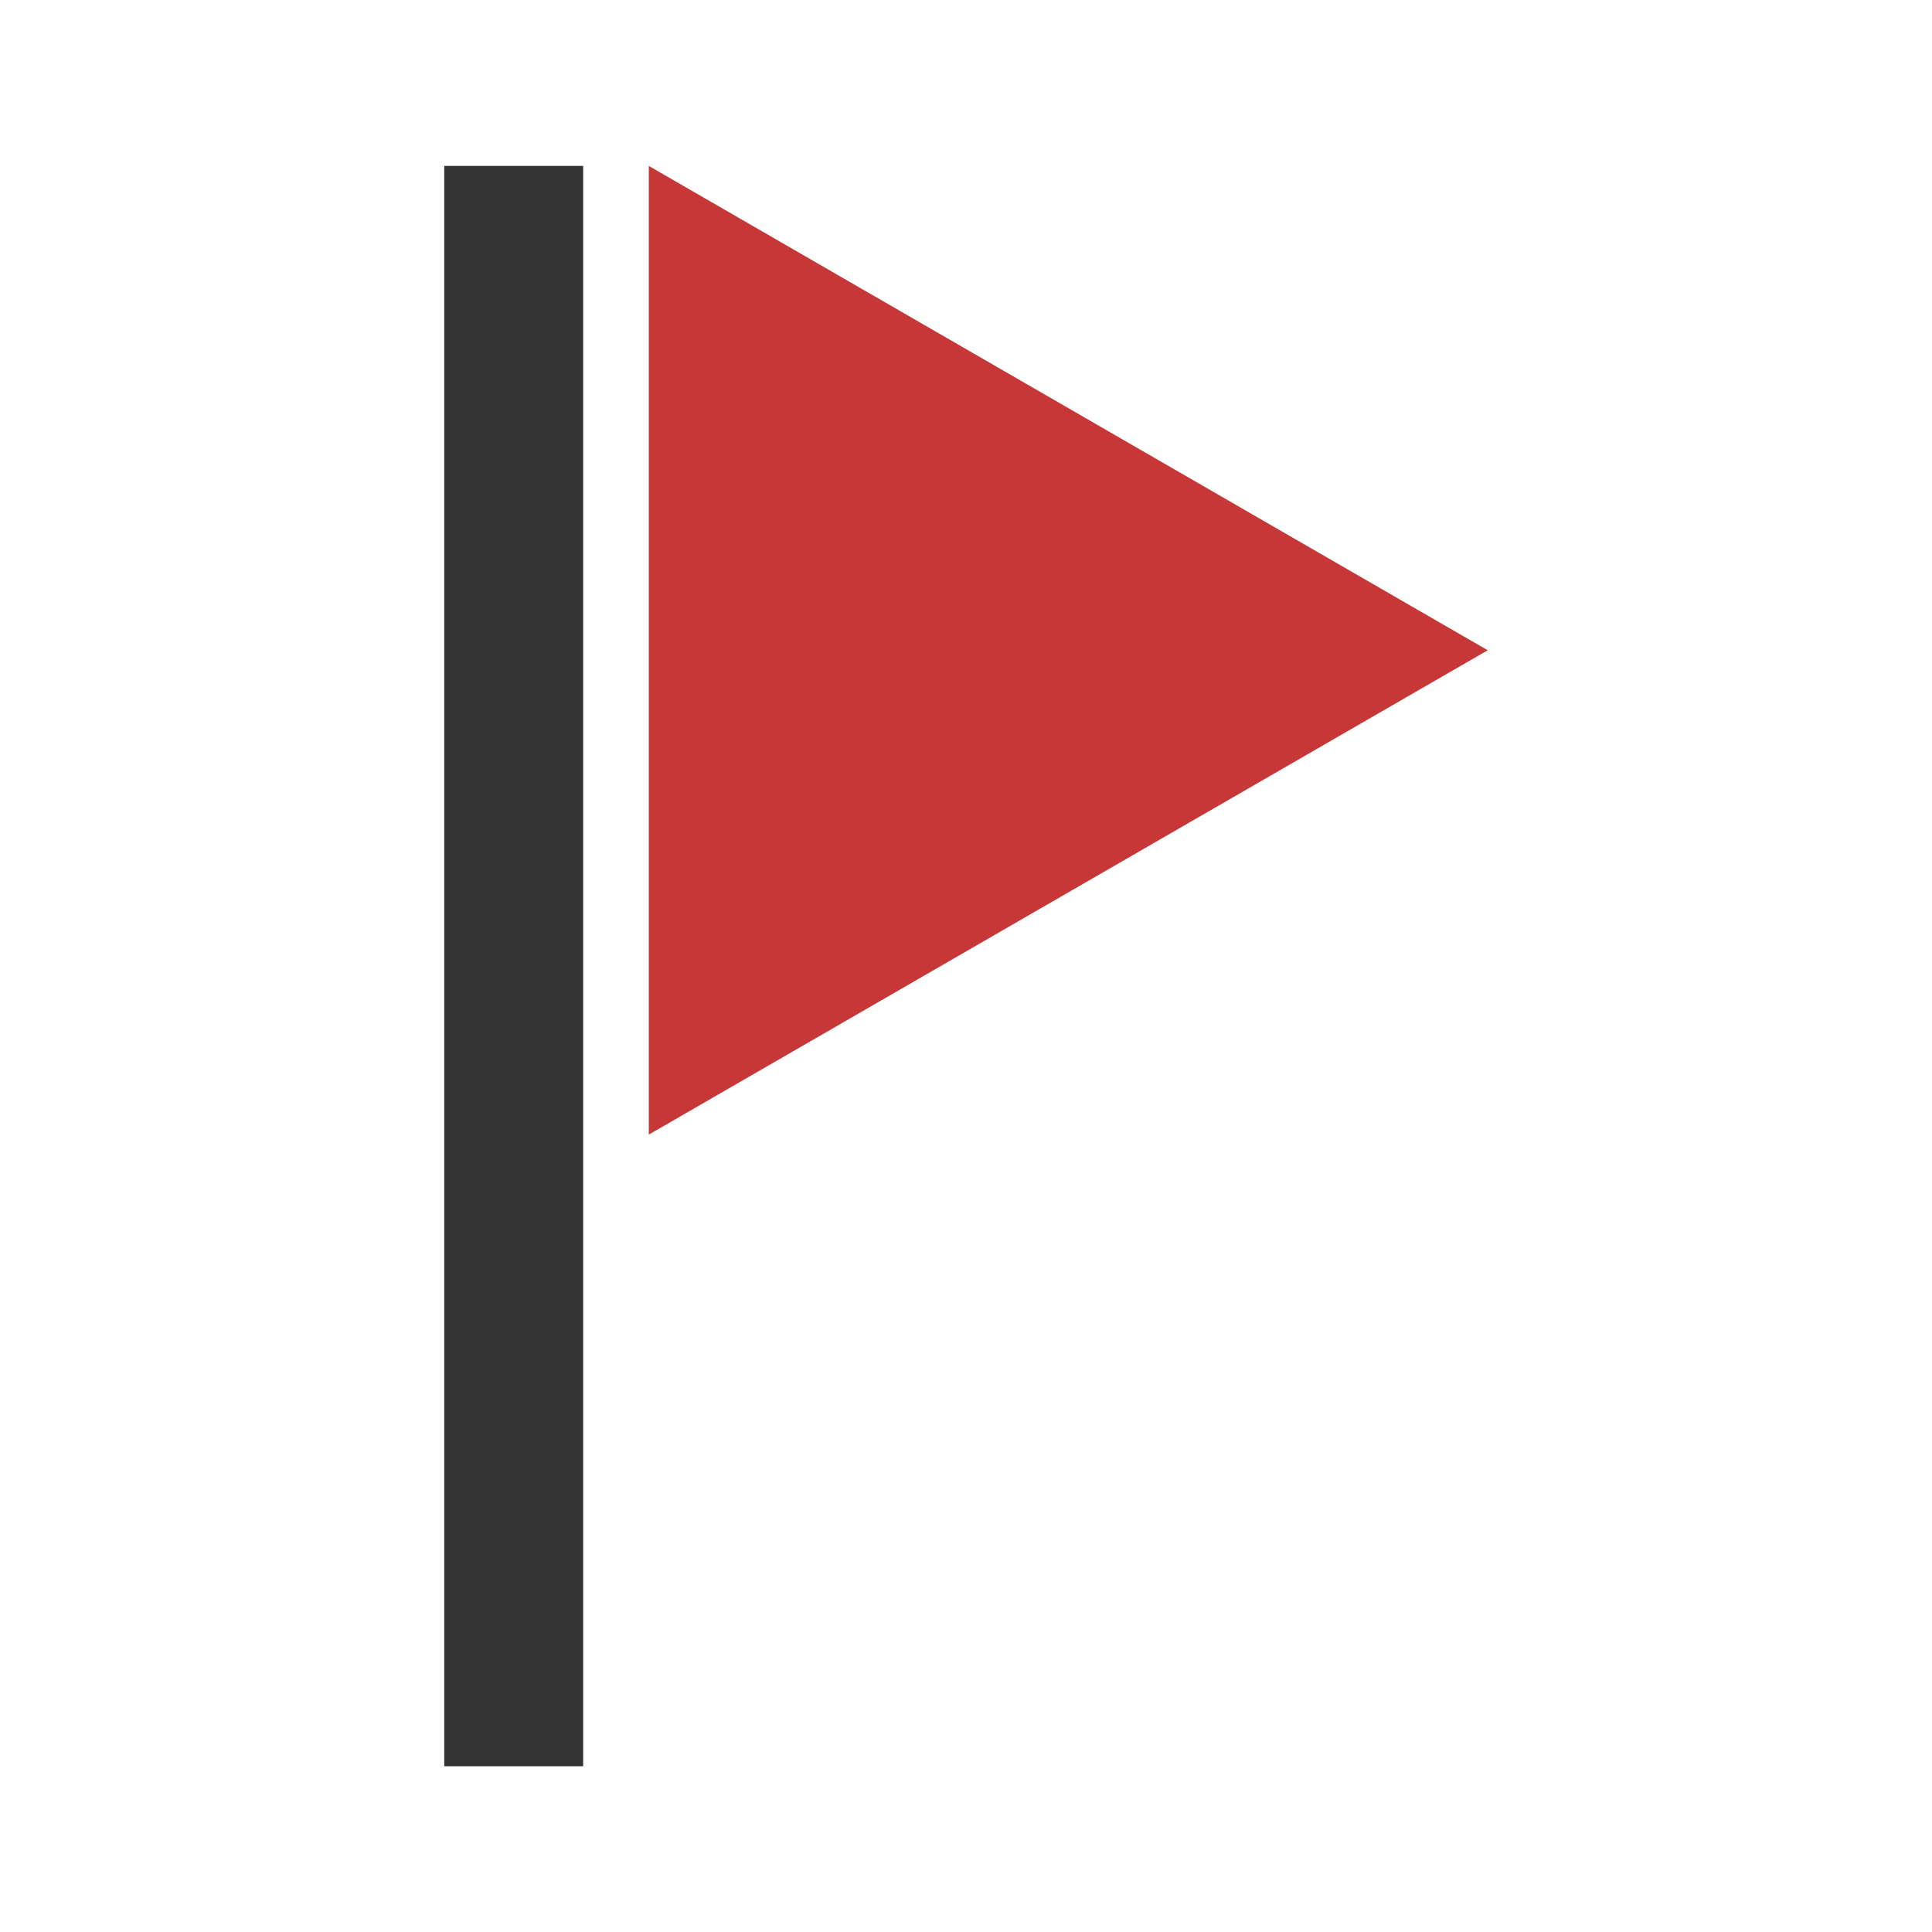 <?xml version="1.0" encoding="UTF-8" standalone="no"?>
<svg
   xmlns:dc="http://purl.org/dc/elements/1.1/"
   xmlns:cc="http://creativecommons.org/ns#"
   xmlns:rdf="http://www.w3.org/1999/02/22-rdf-syntax-ns#"
   xmlns:svg="http://www.w3.org/2000/svg"
   xmlns="http://www.w3.org/2000/svg"
   xmlns:sodipodi="http://sodipodi.sourceforge.net/DTD/sodipodi-0.dtd"
   xmlns:inkscape="http://www.inkscape.org/namespaces/inkscape"
   width="100"
   height="100"
   viewBox="0 0 26.458 26.458"
   version="1.1"
   id="svg8"
   inkscape:version="1.0.2-2 (e86c870879, 2021-01-15)"
   sodipodi:docname="flag.svg">
  <defs
     id="defs2" />
  <sodipodi:namedview
     id="base"
     pagecolor="#ffffff"
     bordercolor="#666666"
     borderopacity="1.0"
     inkscape:pageopacity="0.0"
     inkscape:pageshadow="2"
     inkscape:zoom="1.28"
     inkscape:cx="-1.9631877"
     inkscape:cy="123.13901"
     inkscape:document-units="mm"
     inkscape:current-layer="layer1"
     inkscape:document-rotation="0"
     showgrid="false"
     units="px"
     inkscape:window-width="1298"
     inkscape:window-height="1032"
     inkscape:window-x="182"
     inkscape:window-y="0"
     inkscape:window-maximized="0" />
  <g
     inkscape:label="Capa 1"
     inkscape:groupmode="layer"
     id="layer1">
    <g
       id="g851"
       transform="translate(-2.113,-0.065)">
      <path
         sodipodi:type="star"
         style="fill:#c83737;fill-opacity:1;stroke:none;stroke-width:1.058;stroke-linecap:round;stroke-linejoin:round;paint-order:stroke fill markers;stop-color:#000000"
         id="path845"
         sodipodi:sides="3"
         sodipodi:cx="14.828086"
         sodipodi:cy="8.9696465"
         sodipodi:r1="7.6592655"
         sodipodi:r2="3.829633"
         sodipodi:arg1="0"
         sodipodi:arg2="1.0471976"
         inkscape:flatsided="true"
         inkscape:rounded="0"
         inkscape:randomized="0"
         d="m 22.487,8.97 -11.489,6.633 0,-13.266 z"
         inkscape:transform-center-x="-1.9148164" />
      <rect
         style="fill:#333333;stroke:none;stroke-width:0.968;stroke-linecap:round;stroke-linejoin:round;paint-order:stroke fill markers;stop-color:#000000"
         id="rect847"
         width="1.902"
         height="21.916"
         x="8.197"
         y="2.337" />
    </g>
  </g>
</svg>
